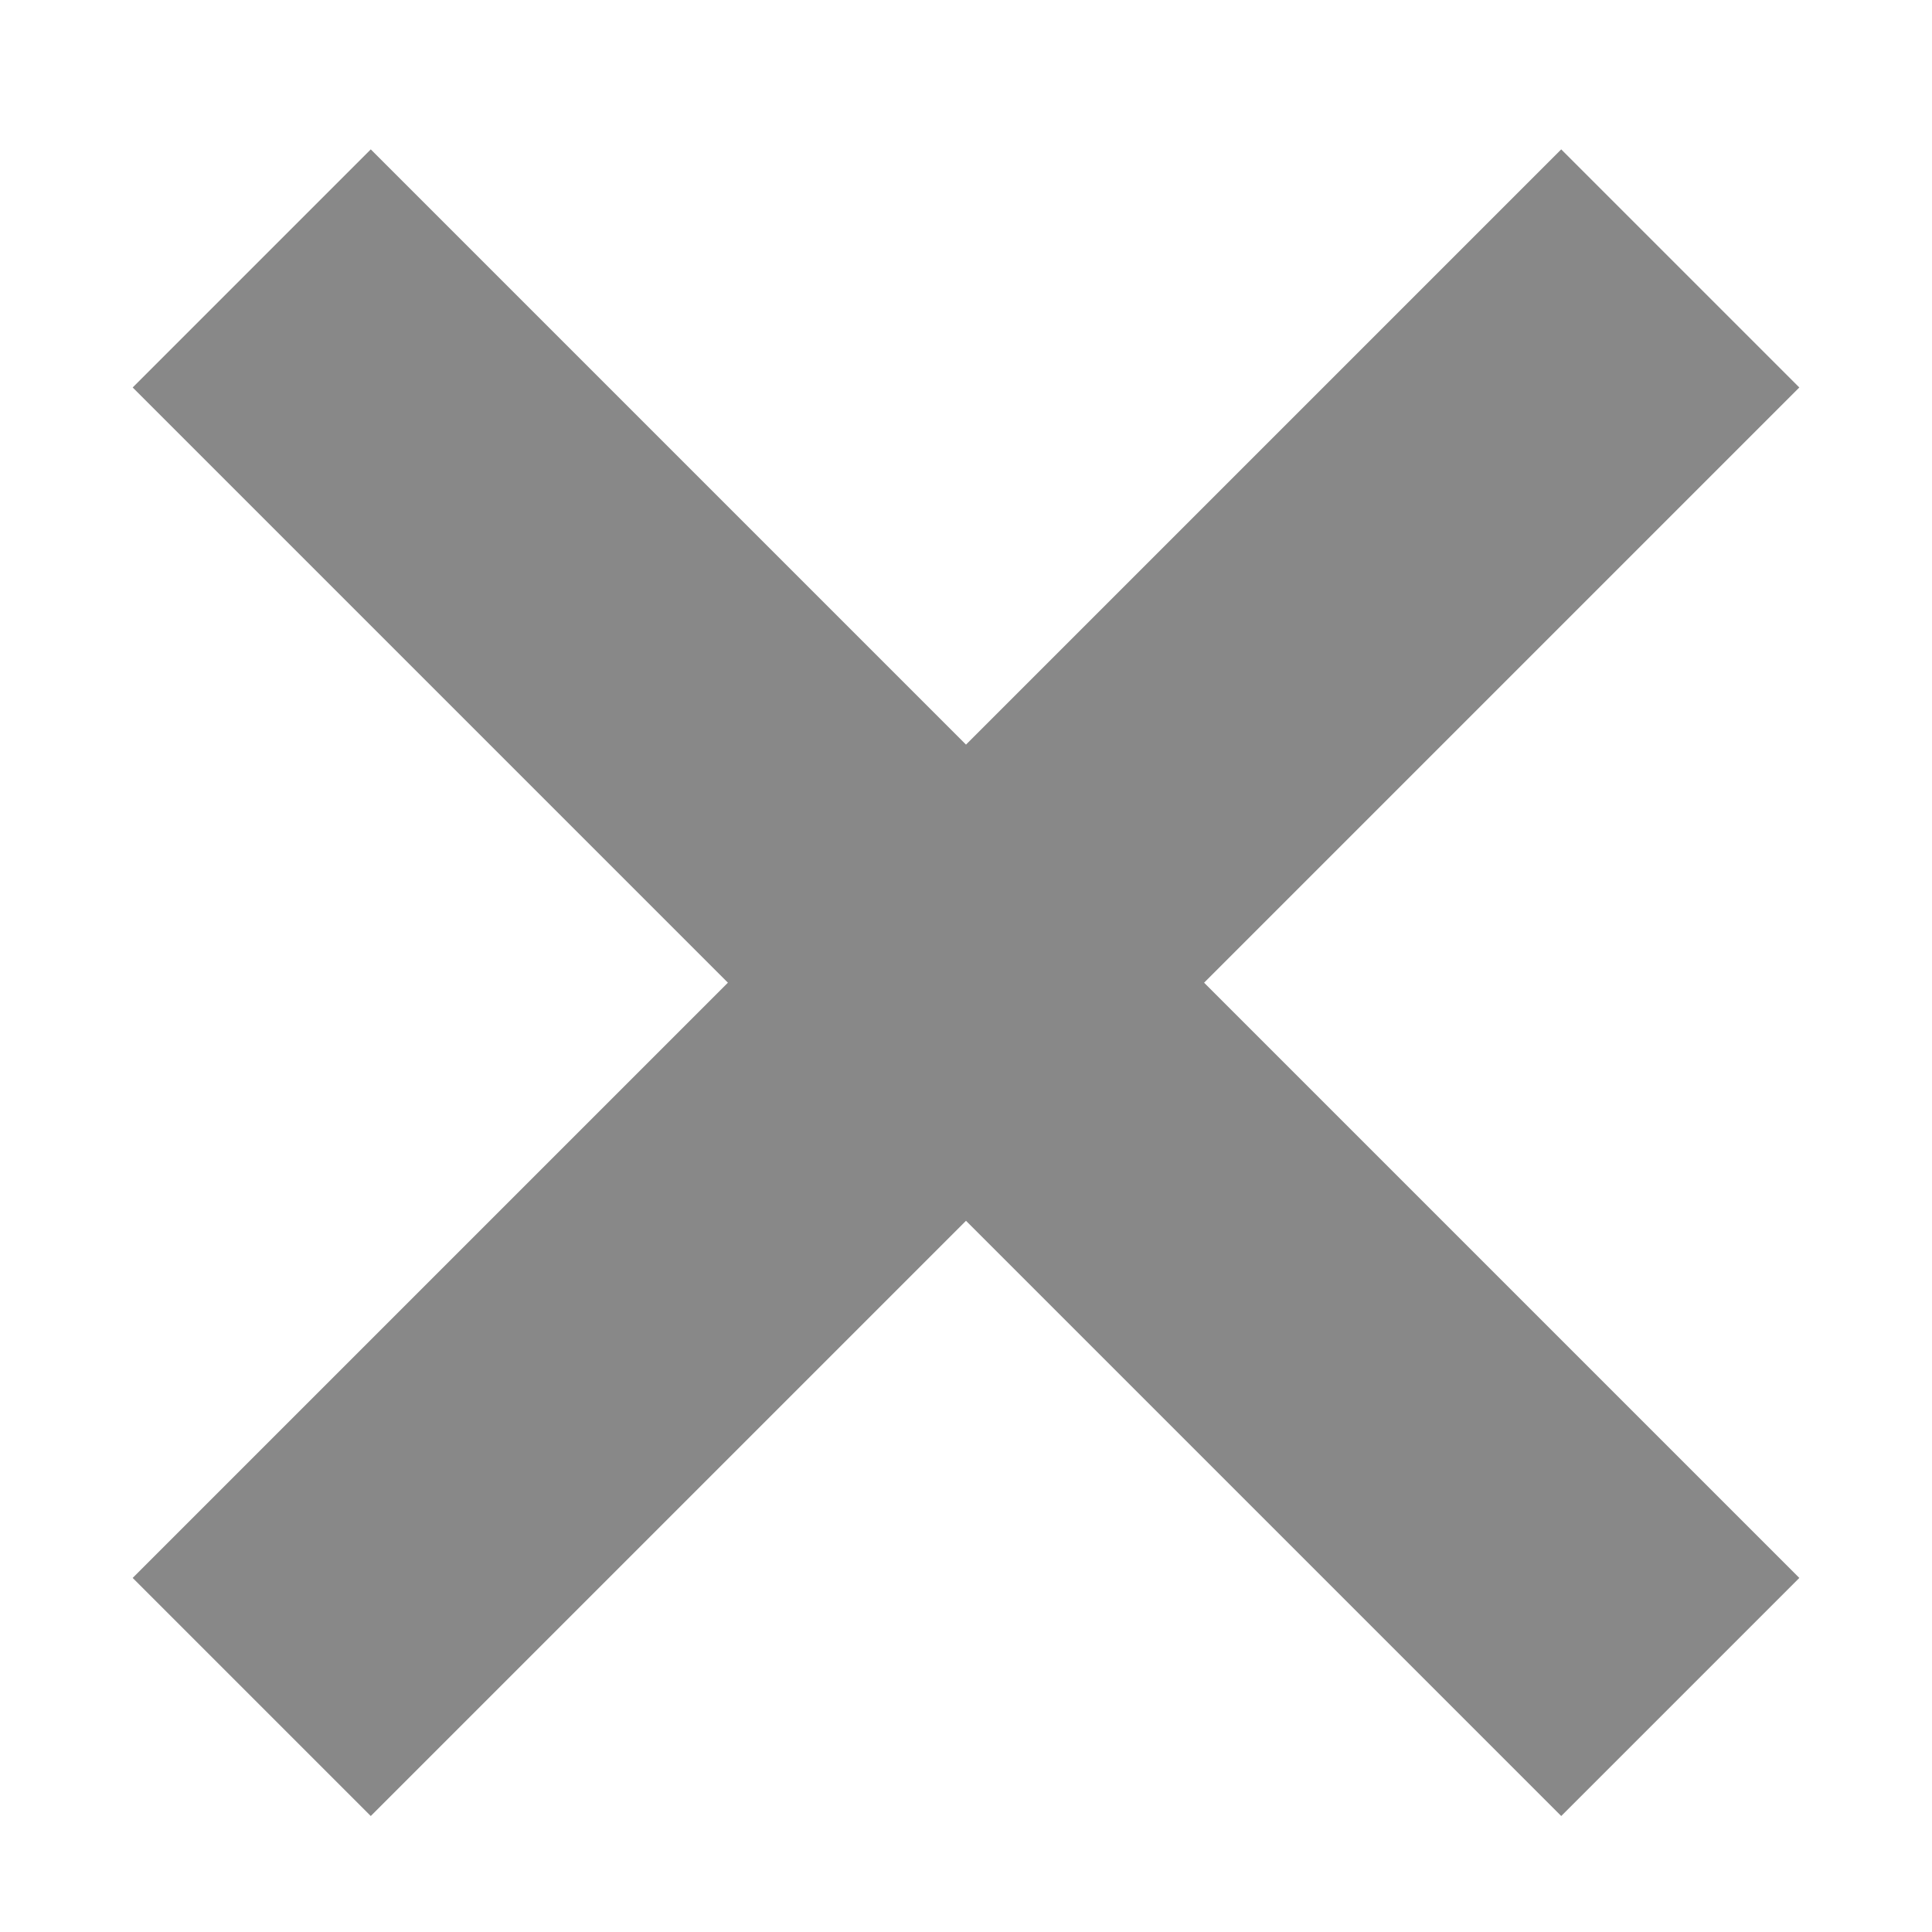 <svg height="26" viewBox="0 0 26 26" width="26" xmlns="http://www.w3.org/2000/svg" xmlns:xlink="http://www.w3.org/1999/xlink"><clipPath id="a"><path d="m253 1734h26v26h-26z"/></clipPath><g clip-path="url(#a)" transform="translate(-253 -1734)"><path d="m27.192 11.33h-11.33v-11.33h-4.532v11.33h-11.33v4.532h11.33v11.33h4.532v-11.33h11.33z" fill="#888" transform="matrix(.707 .707 -.707 .707 266 1728)"/></g></svg>